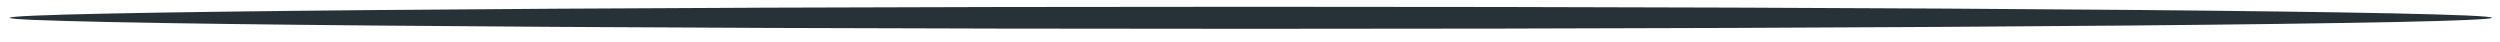 <?xml version="1.0" encoding="UTF-8" standalone="no"?><svg width='59' height='1' viewBox='0 0 59 1' fill='none' xmlns='http://www.w3.org/2000/svg'>
<path d='M58.81 0.42C58.81 0.56 45.7 0.68 29.52 0.68C13.34 0.68 0.23 0.56 0.23 0.42C0.23 0.28 13.35 0.16 29.52 0.16C45.69 0.16 58.81 0.27 58.81 0.42Z' fill='#263238'/>
</svg>
